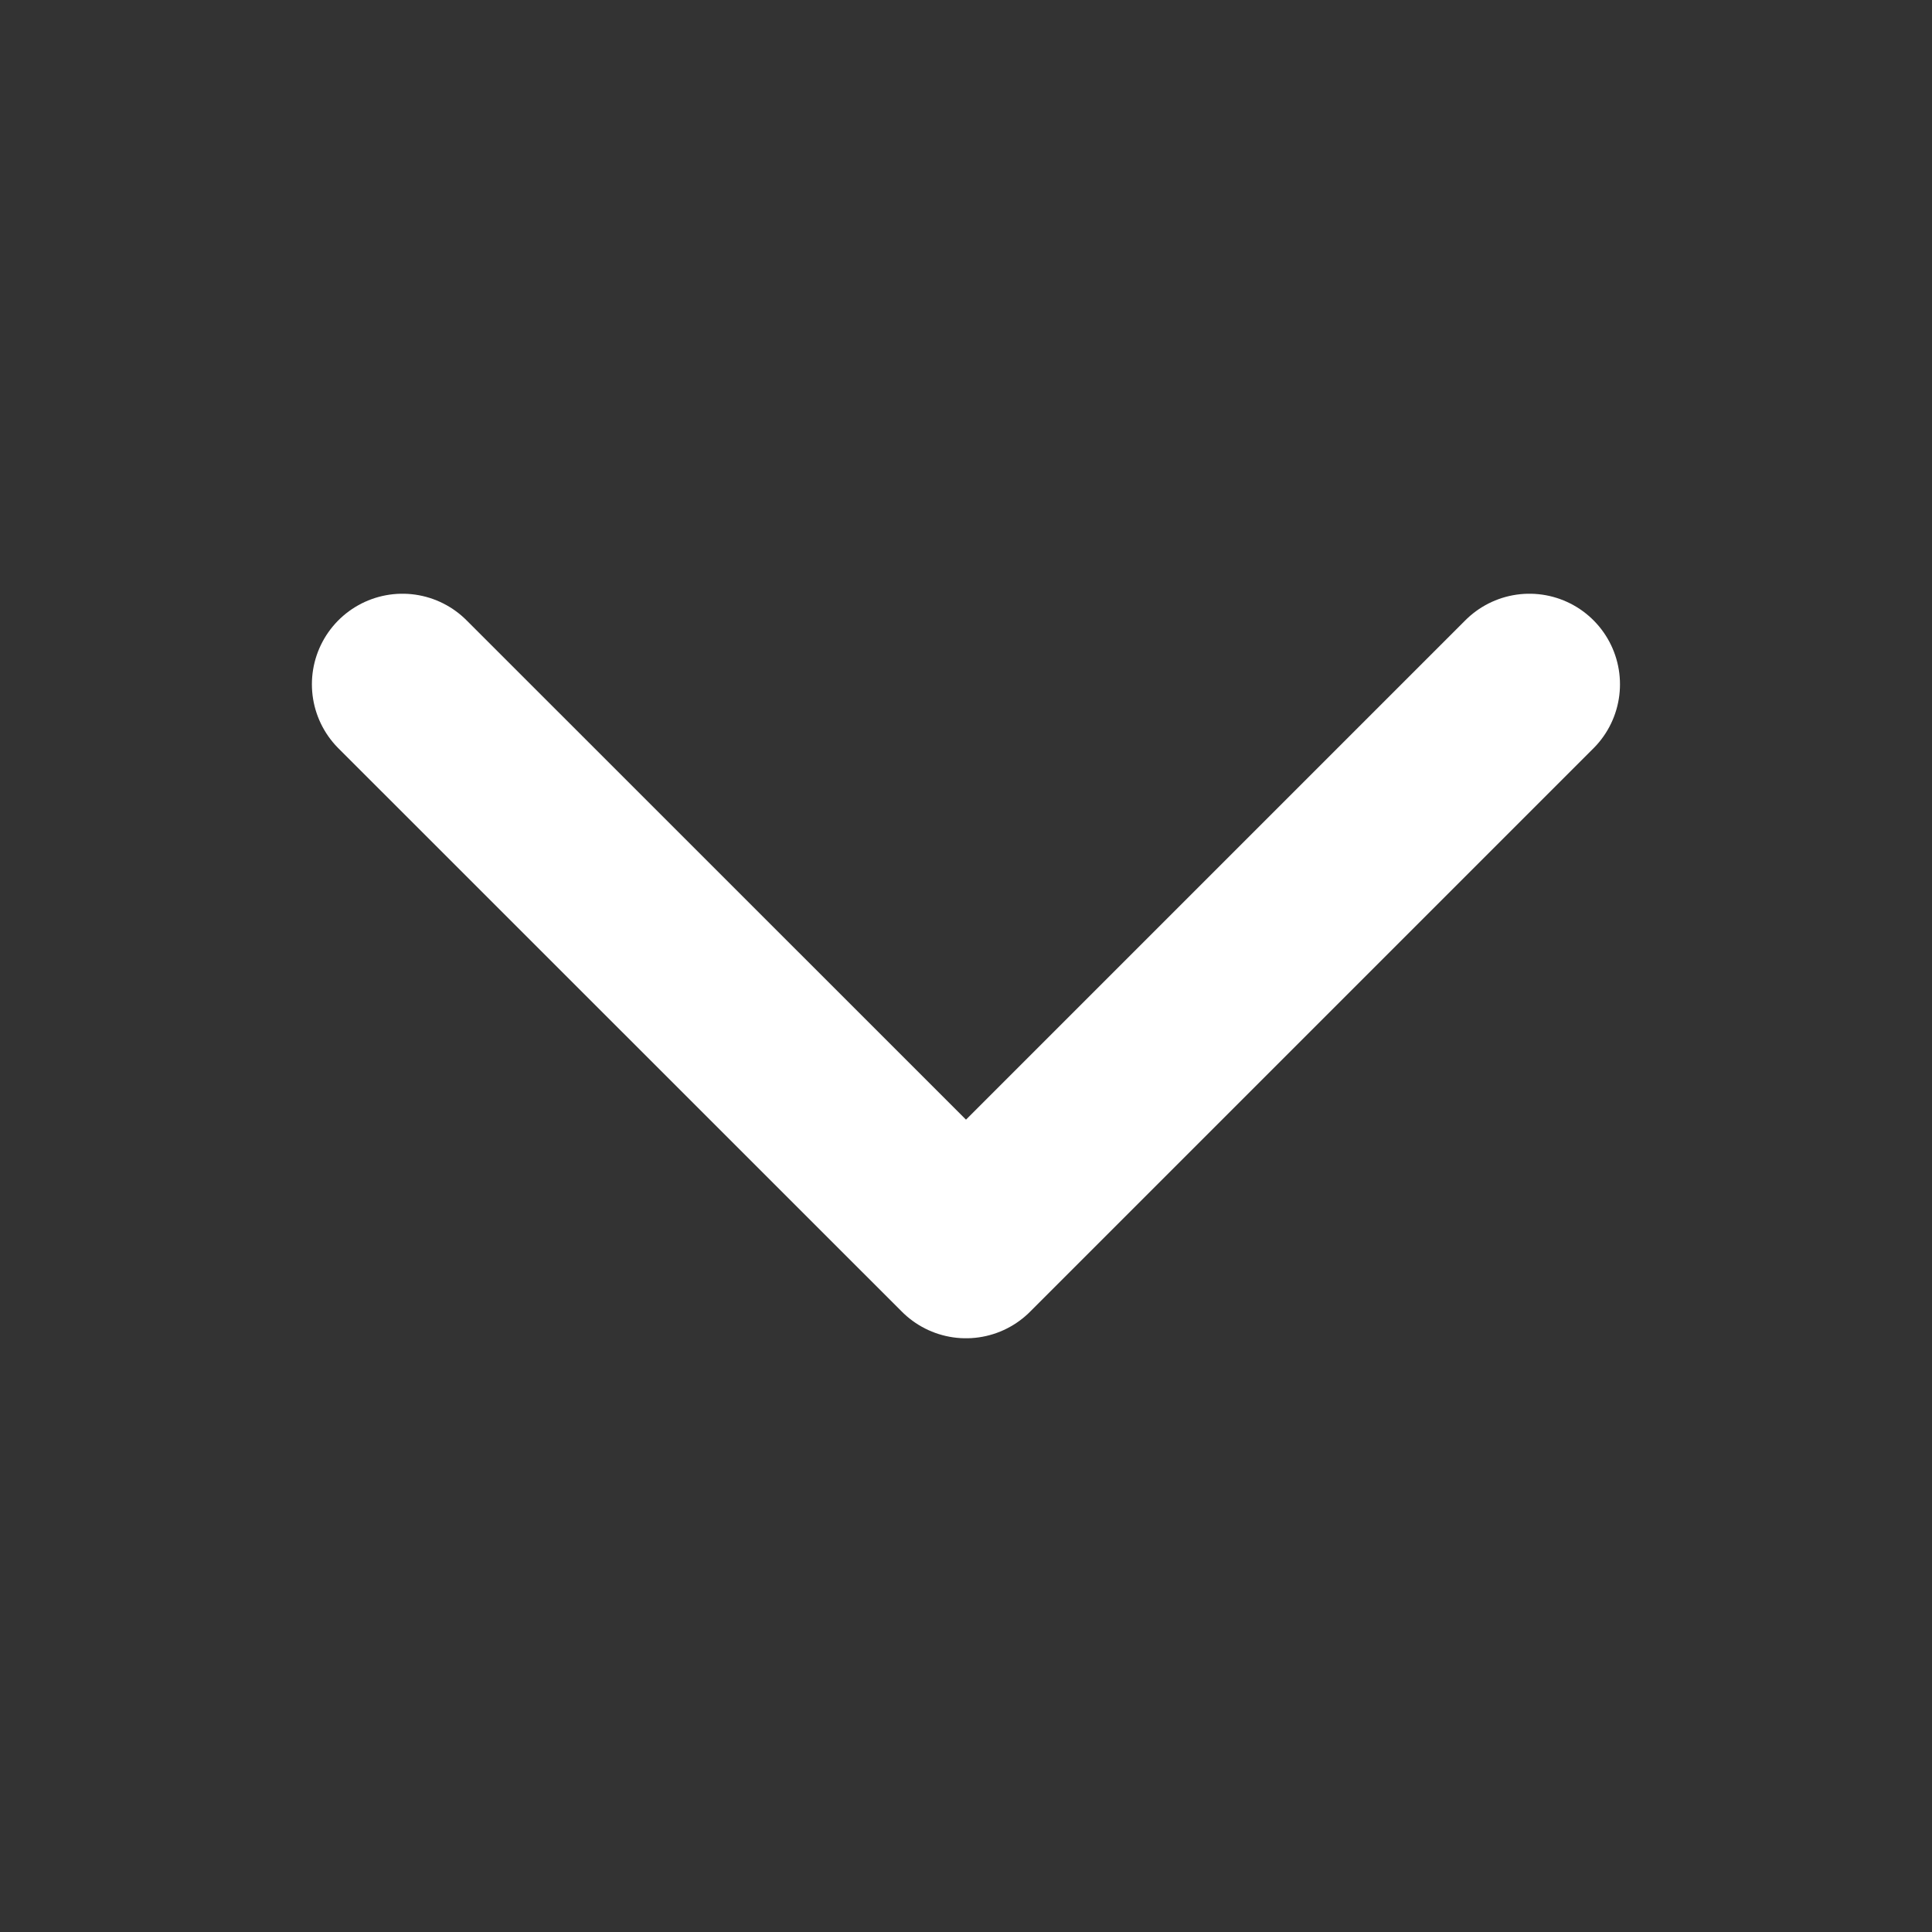 <svg width="16" height="16" viewBox="0 0 16 16" fill="none" xmlns="http://www.w3.org/2000/svg">
<rect x="0" y="0" width="16" height="16" fill="#333333" stroke="none"/>
<path d="M3.333 5.667L8 10.333L12.666 5.667" stroke="white" stroke-width="1.5" stroke-linecap="round" stroke-linejoin="round"/>
</svg>
